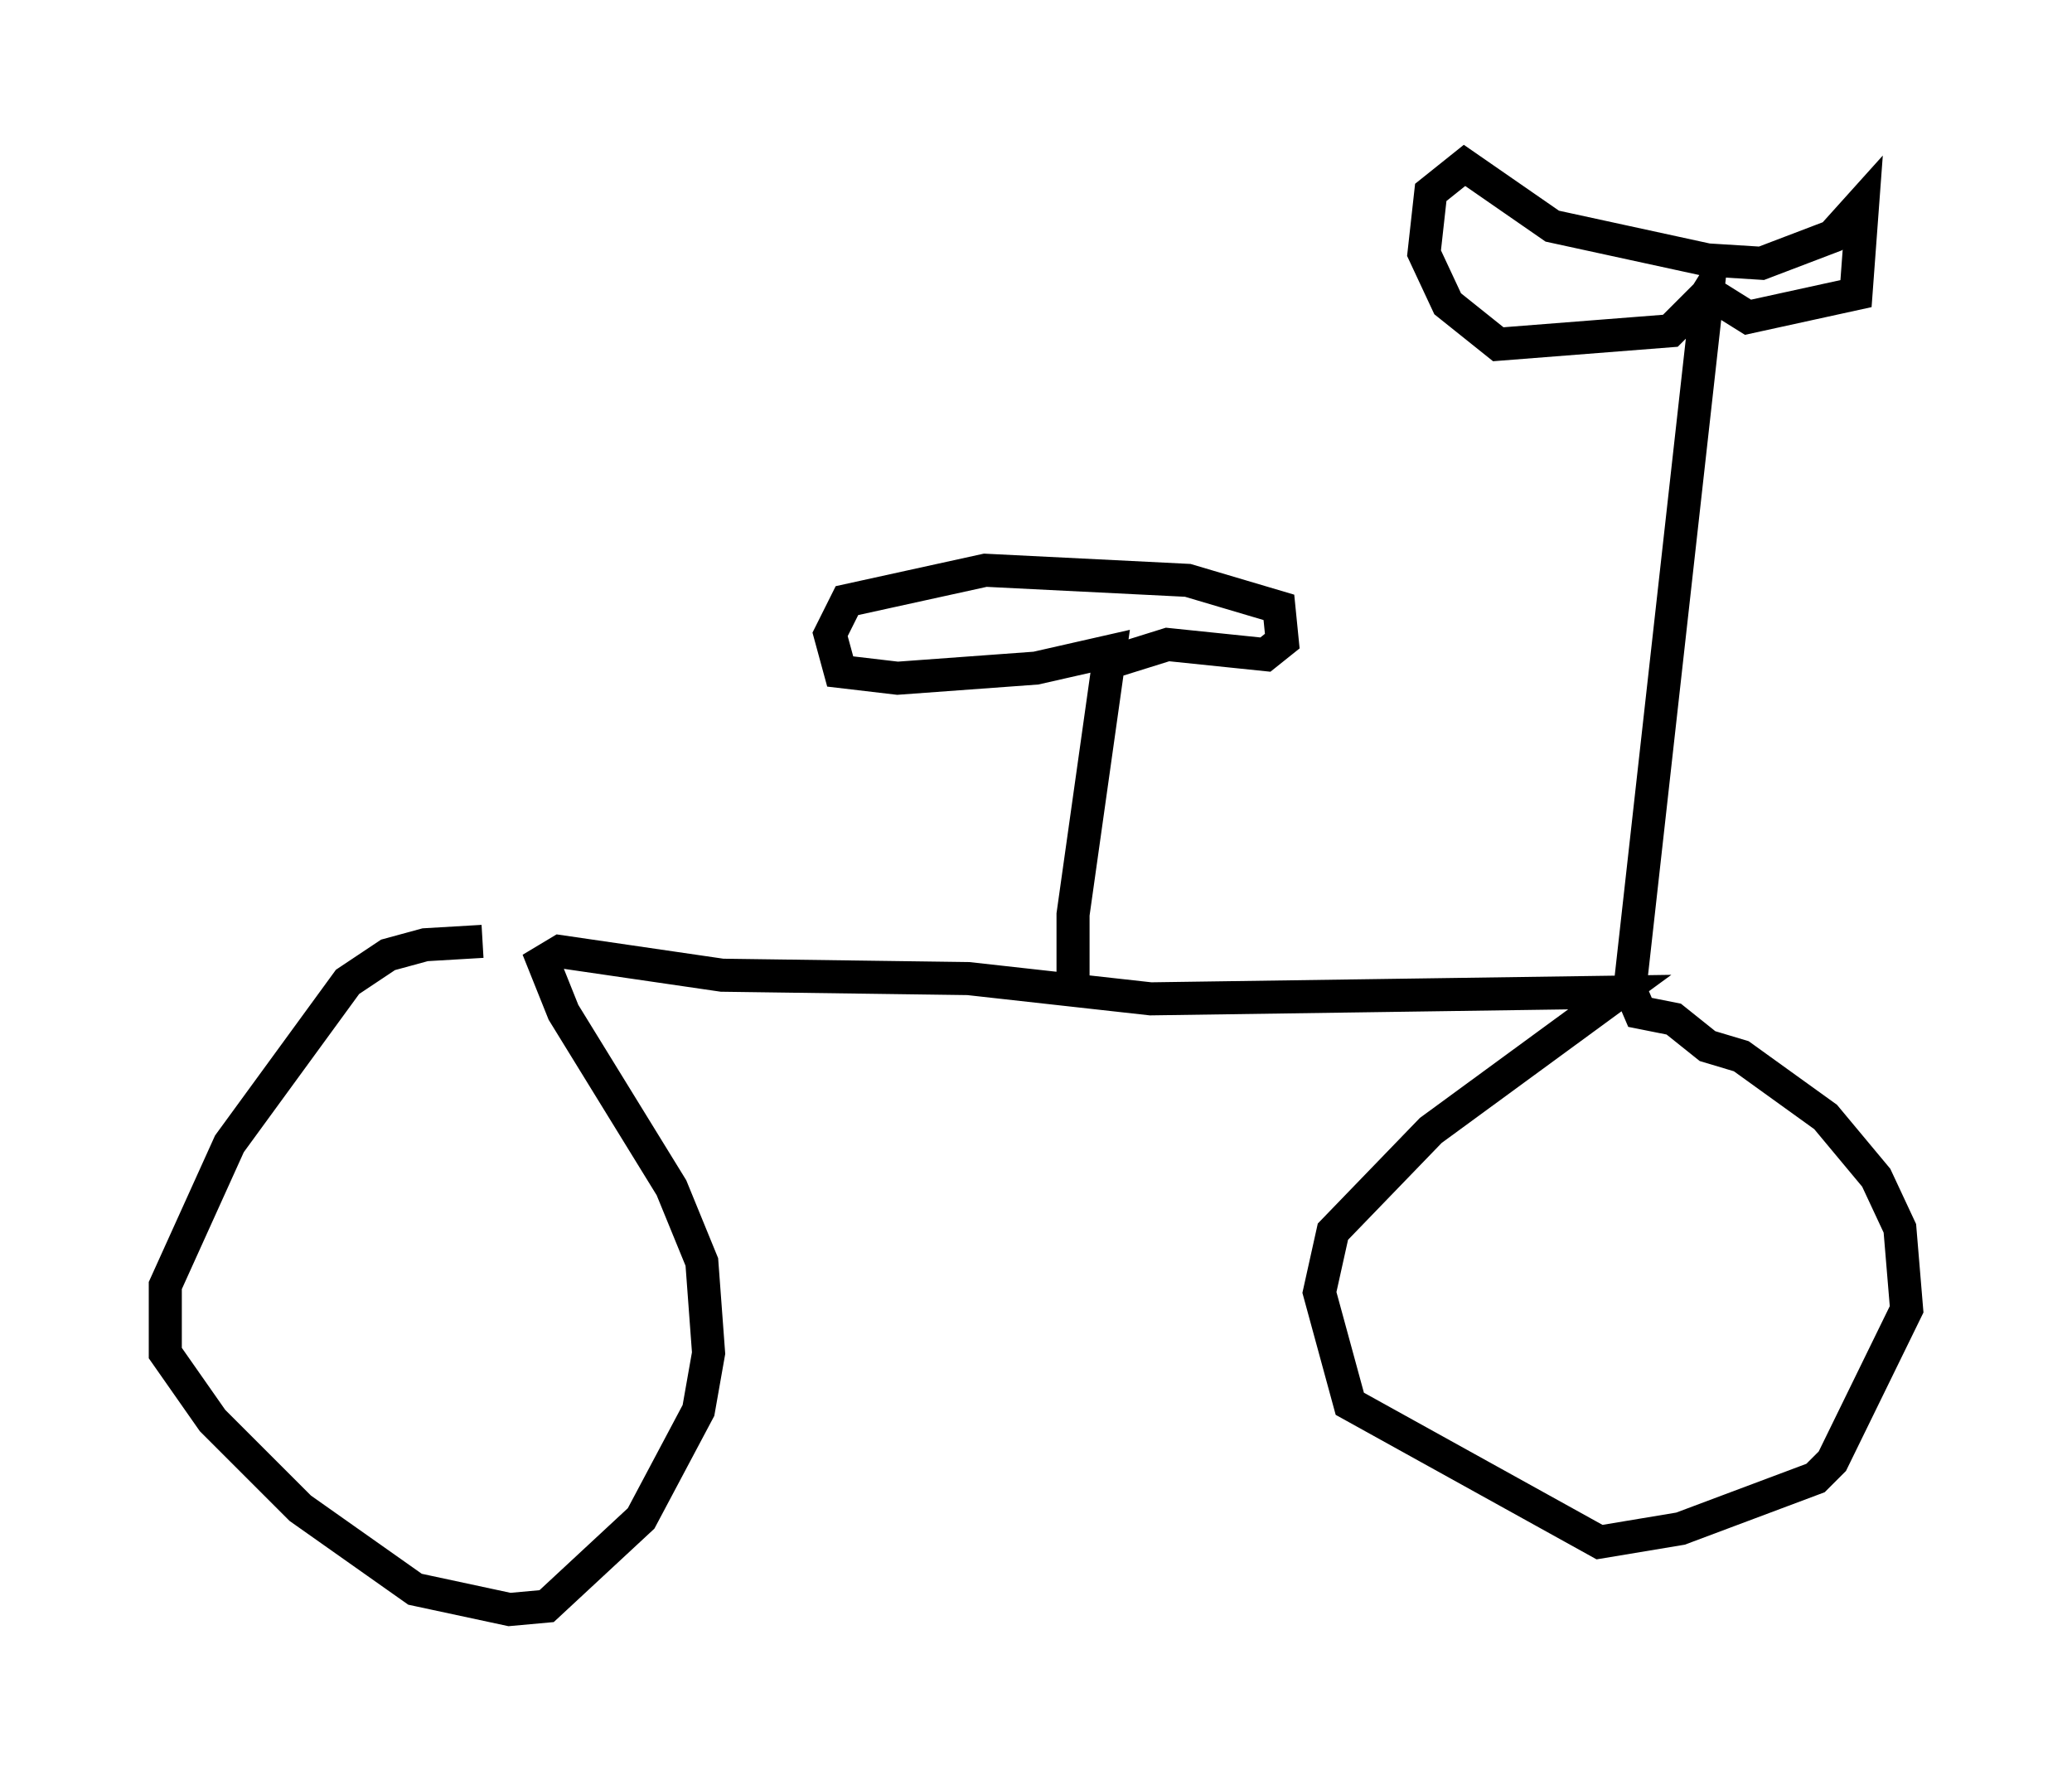 <?xml version="1.0" encoding="utf-8" ?>
<svg baseProfile="full" height="53.692" version="1.1" width="62.676" xmlns="http://www.w3.org/2000/svg" xmlns:ev="http://www.w3.org/2001/xml-events" xmlns:xlink="http://www.w3.org/1999/xlink"><defs /><rect fill="white" height="53.692" width="62.676" x="0" y="0" /><path d="M16.638, 28.99 m-2.042, -0.51 l-1.735, 0.102 -1.123, 0.306 l-1.225, 0.817 -3.573, 4.9 l-1.94, 4.288 0.0, 2.042 l1.429, 2.042 2.654, 2.654 l3.471, 2.45 2.858, 0.613 l1.123, -0.102 2.858, -2.654 l1.735, -3.267 0.306, -1.735 l-0.204, -2.756 -0.919, -2.246 l-3.267, -5.308 -0.613, -1.531 l0.51, -0.306 4.9, 0.715 l7.452, 0.102 5.513, 0.613 l14.19, -0.204 -5.717, 4.185 l-2.96, 3.063 -0.408, 1.838 l0.919, 3.369 7.554, 4.185 l2.45, -0.408 4.083, -1.531 l0.51, -0.51 2.246, -4.594 l-0.204, -2.45 -0.715, -1.531 l-1.531, -1.838 -2.552, -1.838 l-1.021, -0.306 -1.021, -0.817 l-1.021, -0.204 -0.306, -0.715 l2.348, -21.029 -1.123, 1.123 l-5.206, 0.408 -1.531, -1.225 l-0.715, -1.531 0.204, -1.838 l1.021, -0.817 2.654, 1.838 l4.696, 1.021 1.633, 0.102 l2.144, -0.817 0.919, -1.021 l-0.204, 2.756 -3.267, 0.715 l-1.633, -1.021 m-18.784, 21.029 l0.0, -1.94 1.123, -7.963 l-2.246, 0.51 -4.185, 0.306 l-1.735, -0.204 -0.306, -1.123 l0.51, -1.021 4.185, -0.919 l6.125, 0.306 2.756, 0.817 l0.102, 1.021 -0.51, 0.408 l-2.96, -0.306 -1.633, 0.51 " fill="none" stroke="black" stroke-width="1" /></svg>